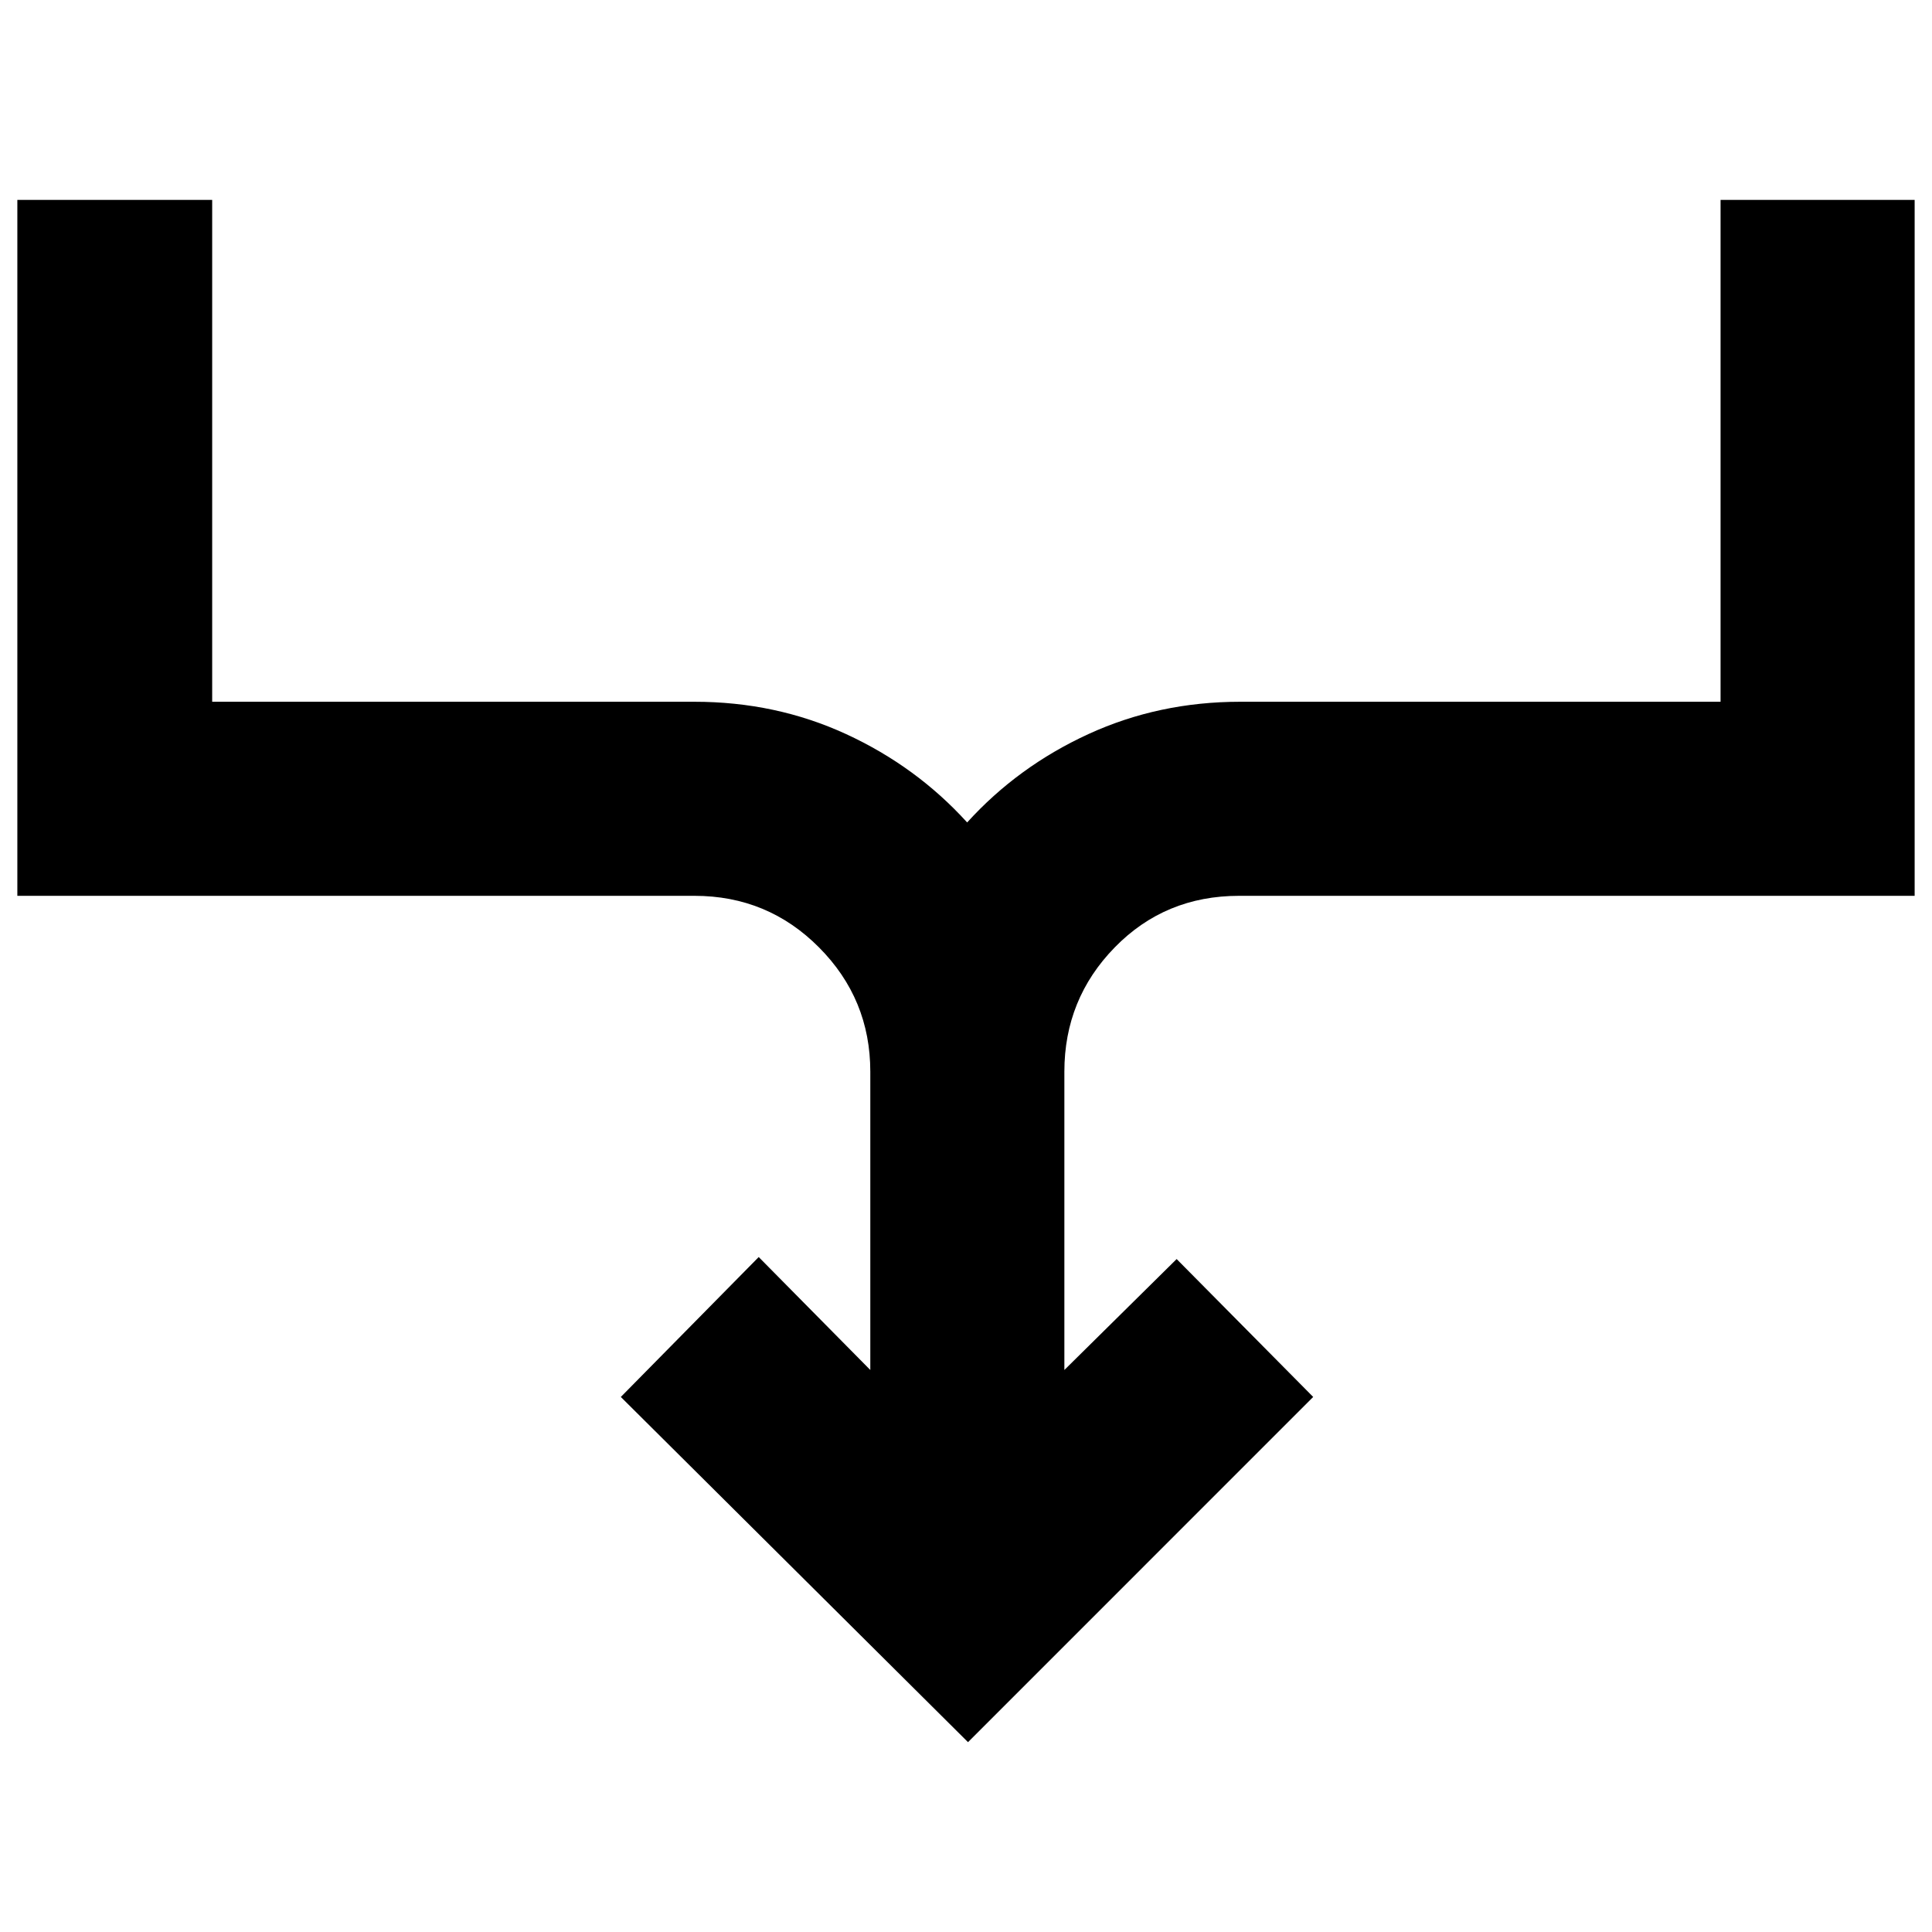 <svg xmlns="http://www.w3.org/2000/svg" height="40" viewBox="0 -960 960 960" width="40"><path d="M481-94.33 308.48-265.86 377-335.38l55.45 56.12v-148.22q0-36.13-25.49-61.76-25.48-25.63-61.9-25.63H8.62v-345.81h96.81v249.38h239.63q40.45 0 75.35 16.06 34.89 16.07 60.16 43.91 25.26-27.84 60.26-43.91 35-16.06 75.44-16.06h238.67v-249.38h96.44v345.81H615.71q-36.8 0-61.81 25.63-25.02 25.63-25.02 61.76v148.22l55.79-55.12 67.85 68.52L481-94.33Z"/></svg>